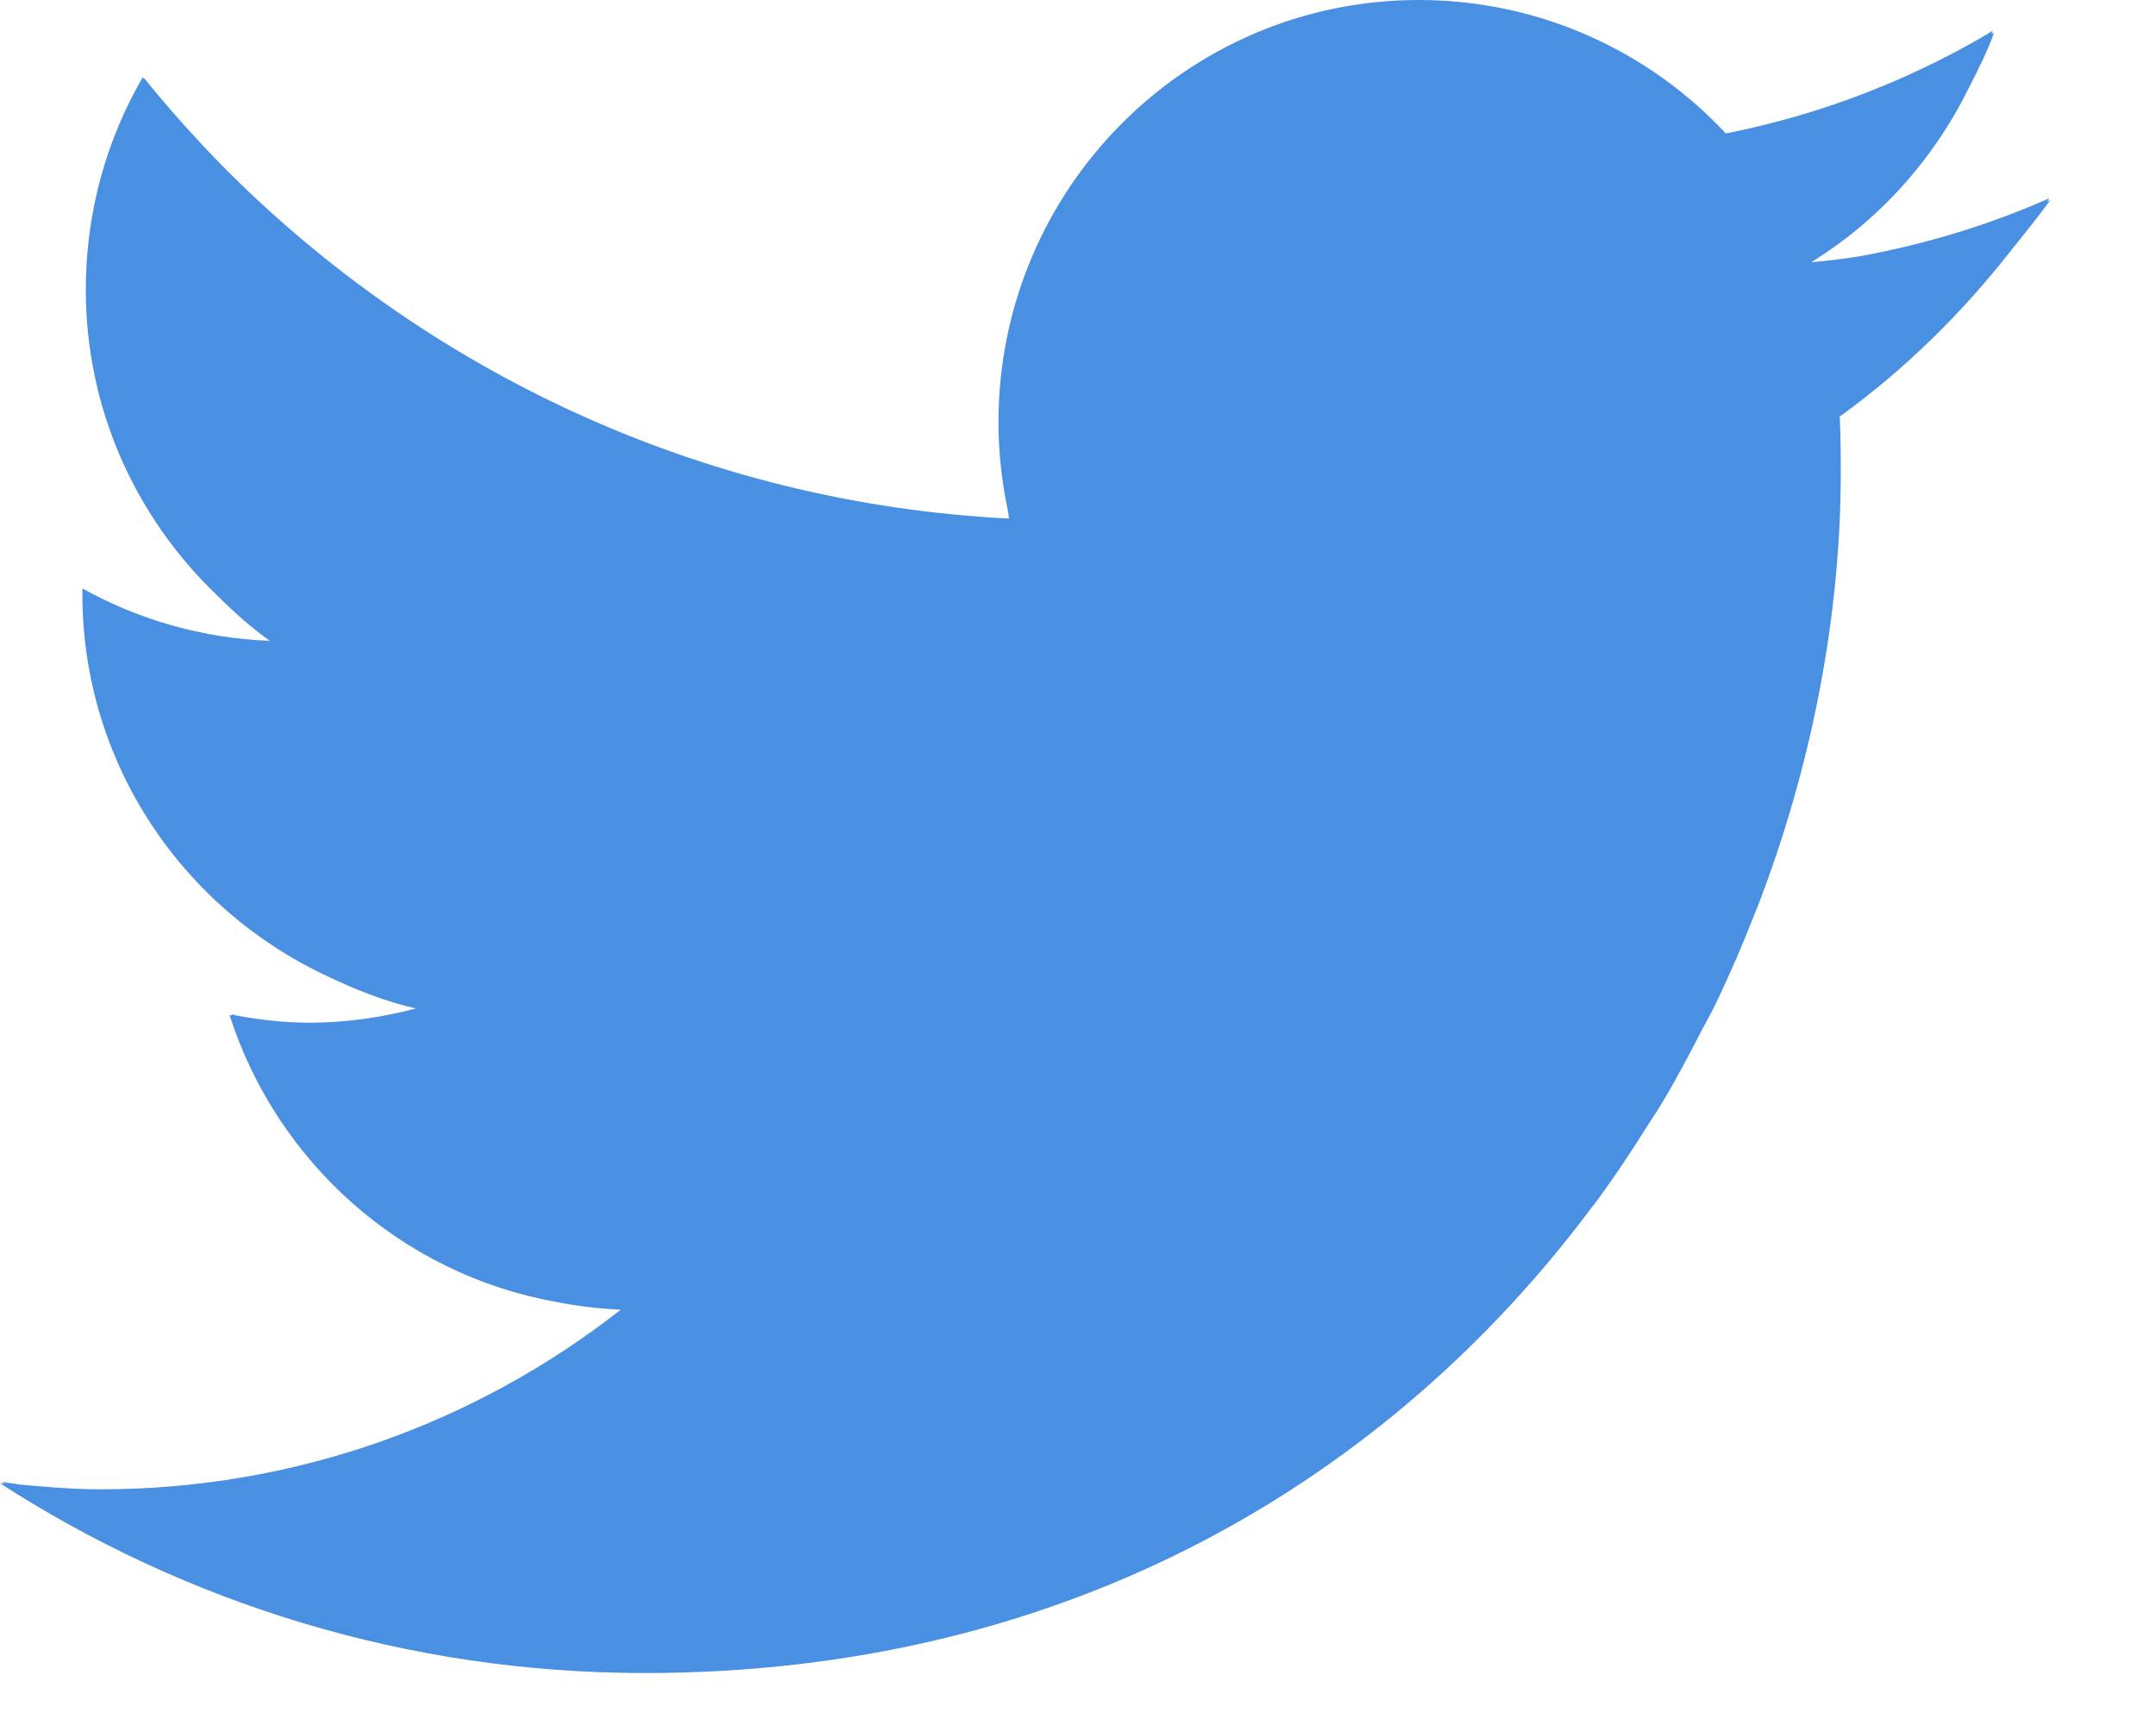<svg xmlns="http://www.w3.org/2000/svg" width="10" height="8" viewBox="0 0 10 8">
  <path fill="#4A90E2" d="M9.495,0.934 C9.498,0.929 9.503,0.924 9.506,0.919 C9.227,1.043 8.931,1.133 8.623,1.189 C8.55,1.2 8.476,1.21 8.401,1.216 C8.715,1.022 8.968,0.741 9.132,0.407 C9.175,0.324 9.217,0.24 9.249,0.152 C9.245,0.154 9.241,0.156 9.237,0.158 C9.239,0.153 9.242,0.148 9.243,0.143 C8.867,0.368 8.449,0.531 8.005,0.619 C7.649,0.238 7.142,0 6.581,0 C5.504,0 4.631,0.877 4.631,1.959 C4.631,2.1 4.647,2.237 4.675,2.369 C4.677,2.381 4.678,2.393 4.68,2.405 C3.254,2.333 1.972,1.72 1.029,0.767 C0.904,0.638 0.783,0.505 0.67,0.364 C0.67,0.365 0.67,0.365 0.669,0.366 C0.667,0.364 0.664,0.361 0.662,0.358 C0.494,0.648 0.398,0.984 0.398,1.343 C0.398,1.904 0.635,2.408 1.011,2.765 C1.085,2.839 1.165,2.91 1.251,2.972 C0.937,2.96 0.641,2.873 0.382,2.729 C0.382,2.737 0.382,2.745 0.382,2.753 C0.382,3.543 0.85,4.217 1.52,4.528 C1.649,4.59 1.785,4.644 1.929,4.677 C1.77,4.719 1.604,4.743 1.432,4.743 C1.321,4.743 1.214,4.73 1.108,4.712 C1.098,4.709 1.086,4.708 1.075,4.704 C1.076,4.706 1.076,4.707 1.077,4.709 C1.073,4.708 1.069,4.708 1.065,4.708 C1.283,5.389 1.862,5.908 2.575,6.037 C2.674,6.057 2.776,6.069 2.879,6.074 C2.213,6.596 1.375,6.907 0.465,6.907 C0.339,6.907 0.215,6.896 0.091,6.885 C0.063,6.879 0.033,6.878 0.005,6.871 C0.011,6.874 0.016,6.877 0.022,6.88 C0.015,6.88 0.007,6.88 0,6.879 C0.863,7.435 1.888,7.759 2.99,7.759 C4.972,7.759 6.454,6.846 7.387,5.594 C7.39,5.59 7.394,5.586 7.397,5.582 C7.486,5.462 7.568,5.338 7.647,5.212 C7.663,5.186 7.681,5.161 7.697,5.135 C7.77,5.015 7.835,4.891 7.899,4.767 C7.915,4.736 7.933,4.706 7.948,4.675 C8.022,4.523 8.088,4.369 8.148,4.214 C8.149,4.212 8.15,4.21 8.151,4.208 C8.406,3.546 8.538,2.853 8.538,2.186 C8.538,2.101 8.537,2.016 8.533,1.932 C8.836,1.713 9.105,1.448 9.335,1.152 C9.395,1.078 9.454,1.004 9.51,0.928 C9.505,0.93 9.5,0.932 9.495,0.934 Z"/>
</svg>
